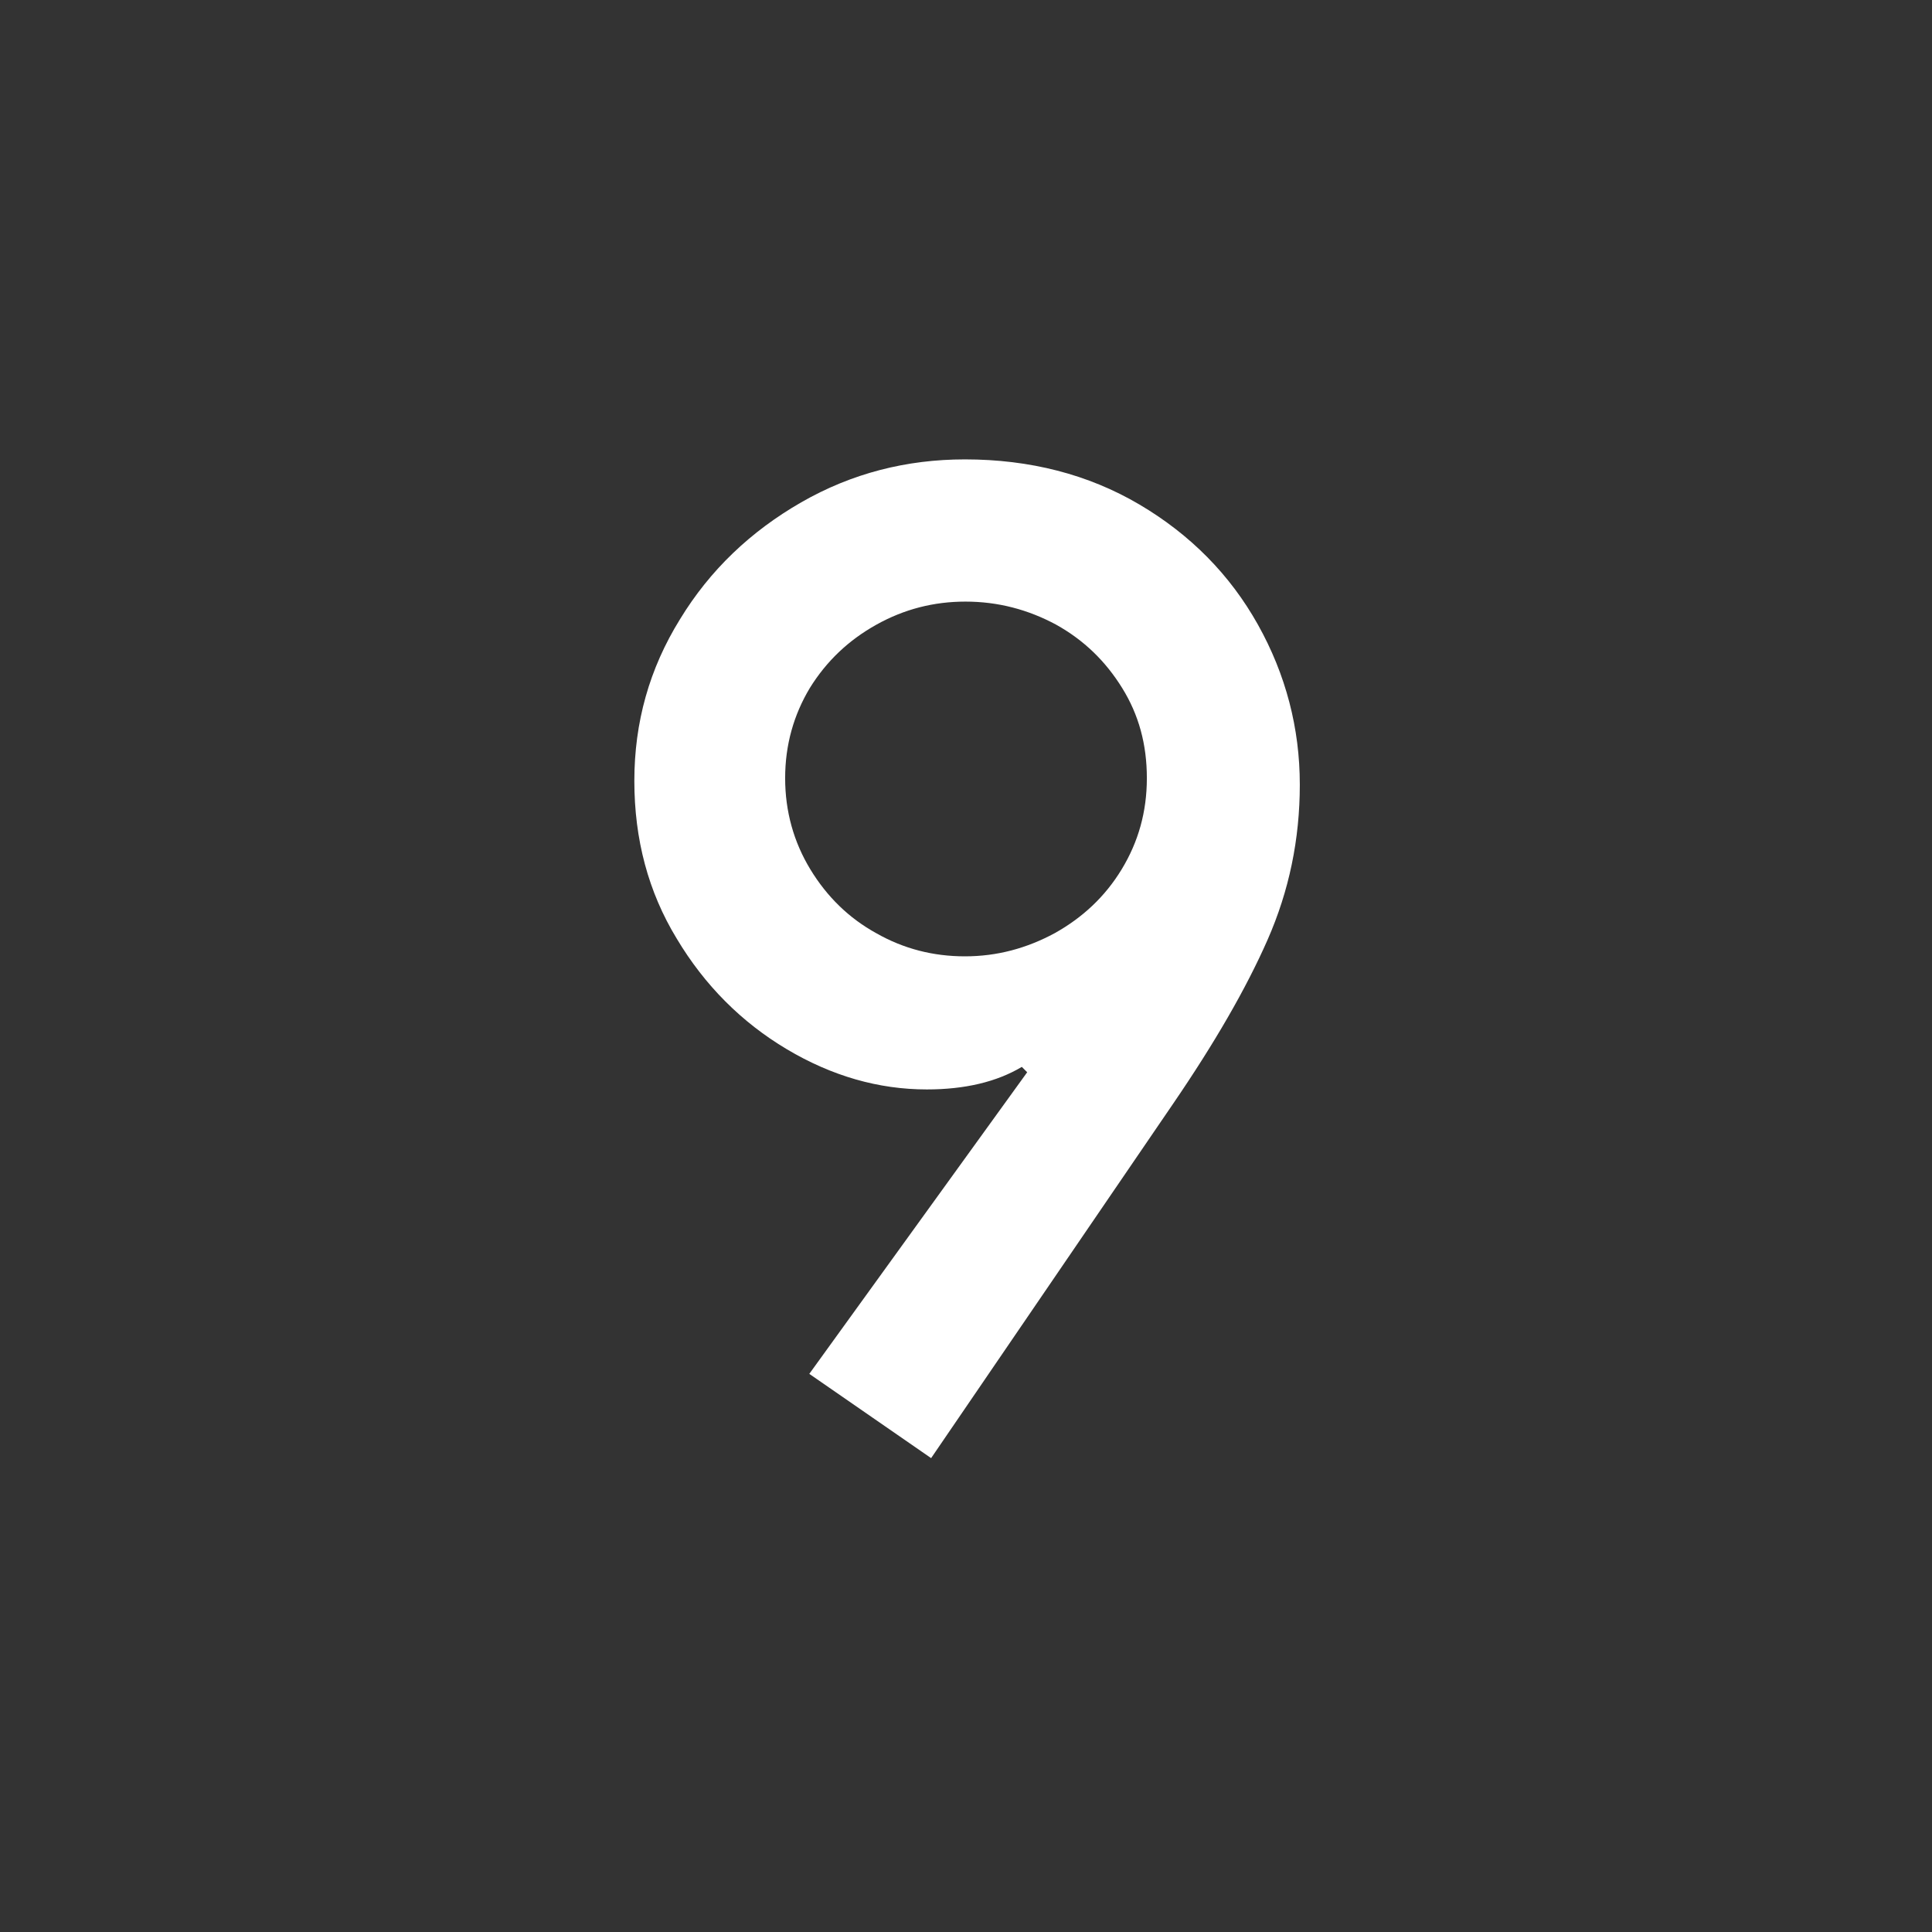 <svg xmlns="http://www.w3.org/2000/svg" width="36px" height="36px" viewBox="0 0 36 36">
<rect x="0" y="0" width="36" height="36" fill="#333333" stroke="none"/>
<path fill="#FFFFFF" d="M15.08,25.6l4.06-5.62l-0.1-0.1c-0.47,0.28-1.06,0.42-1.77,0.42c-0.9,0-1.77-0.25-2.61-0.75 c-0.84-0.5-1.53-1.19-2.05-2.06c-0.53-0.87-0.79-1.85-0.79-2.94s0.28-2.09,0.85-3.01c0.56-0.92,1.32-1.64,2.26-2.18
c0.94-0.54,1.96-0.8,3.05-0.8c1.21,0,2.3,0.28,3.25,0.84s1.69,1.31,2.21,2.24c0.52,0.93,0.78,1.93,0.78,2.98
c0,1.02-0.2,1.98-0.6,2.89s-0.99,1.93-1.77,3.07l-4.5,6.59L15.08,25.6z M19.65,17.39c0.52-0.29,0.94-0.68,1.25-1.19
s0.47-1.07,0.47-1.7s-0.15-1.18-0.46-1.68s-0.71-0.89-1.23-1.18c-0.52-0.28-1.08-0.43-1.69-0.43c-0.59,0-1.14,0.14-1.66,0.43
s-0.93,0.68-1.24,1.18c-0.3,0.5-0.46,1.06-0.46,1.68s0.16,1.19,0.47,1.7s0.72,0.91,1.23,1.19c0.51,0.29,1.06,0.43,1.65,0.43
C18.58,17.82,19.13,17.67,19.65,17.39z"/>
</svg>